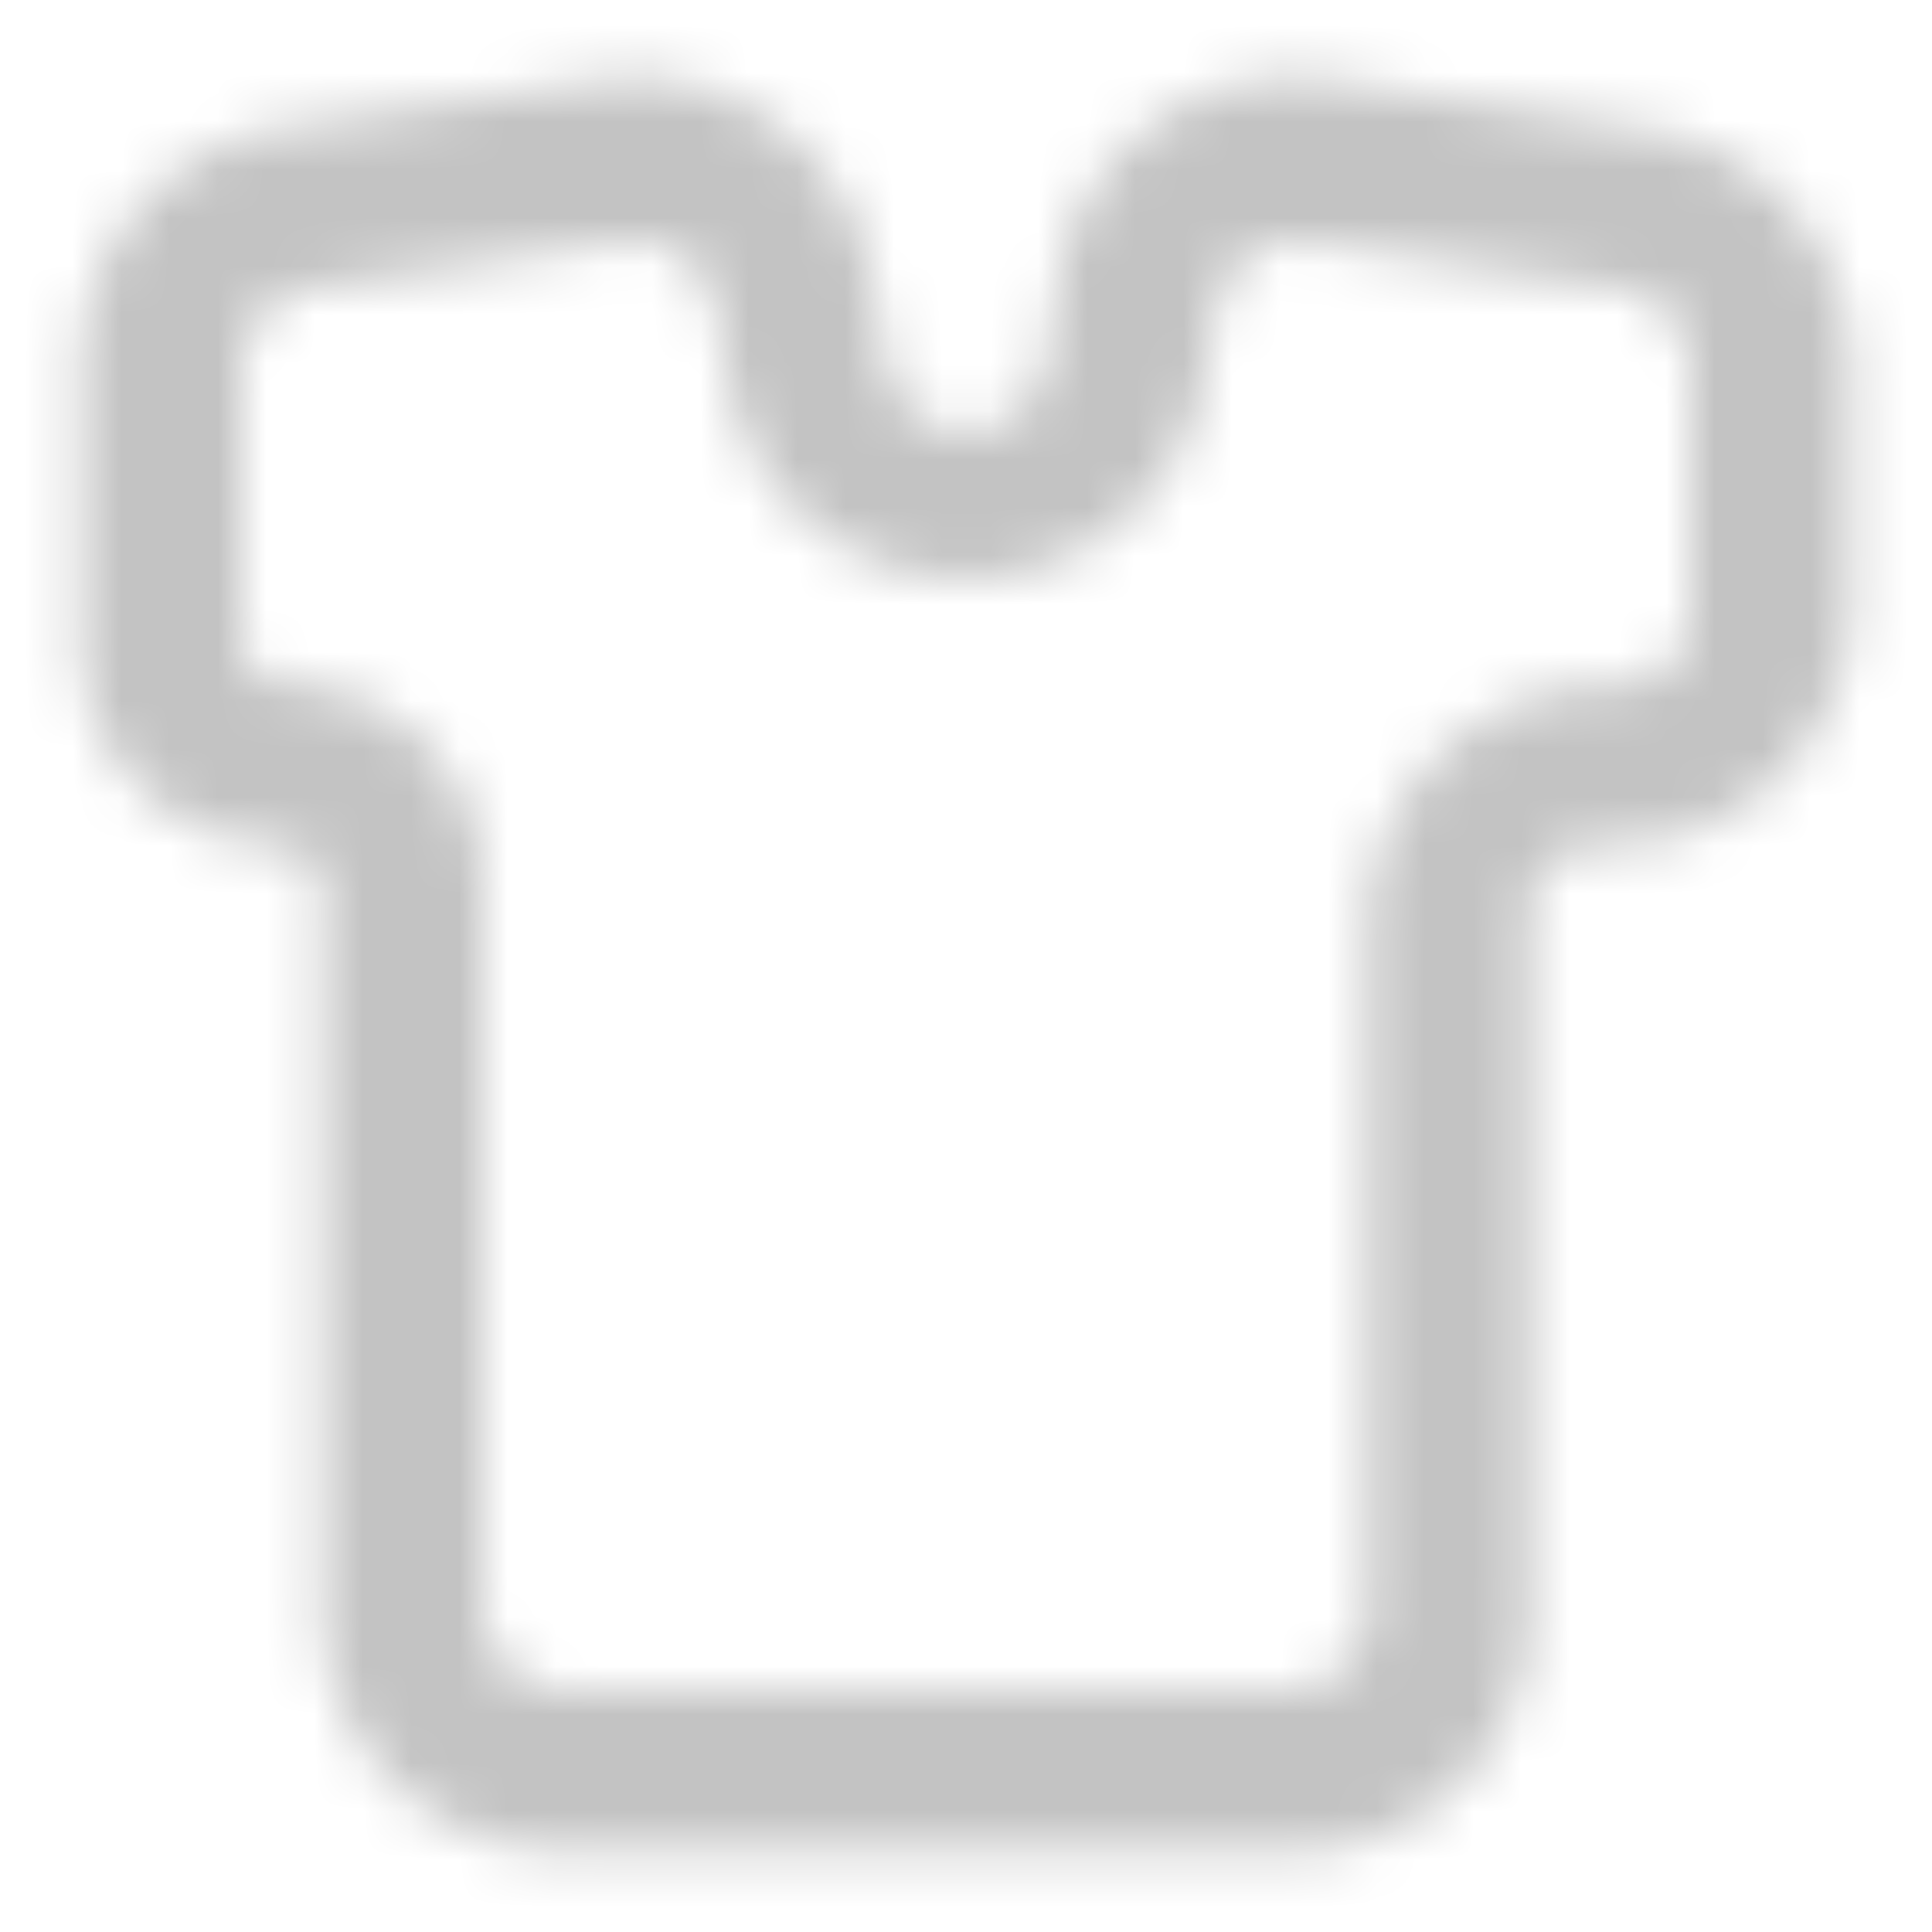 <svg xmlns="http://www.w3.org/2000/svg" xmlns:xlink="http://www.w3.org/1999/xlink" width="40" height="40" viewBox="0 0 40 40">
    <defs>
        <path id="a" d="M33.067 1.683L26.583.667a5 5 0 0 0-5.65 4.016l-.266 1.584a1.667 1.667 0 0 1-3.334 0l-.3-1.534A5 5 0 0 0 11.417.667l-6.484.966a5 5 0 0 0-4.266 5v5.6A4.183 4.183 0 0 0 4.733 16.5c.516 0 .934.418.934.933v14.9a5 5 0 0 0 5 5h15.166a4.833 4.833 0 0 0 4.834-4.833V17.85a1.383 1.383 0 0 1 1.466-1.35 5 5 0 0 0 5.2-4.783v-5a5 5 0 0 0-4.266-5.034zm.933 10a1.5 1.5 0 0 1-1.467 1.534 5 5 0 0 0-5.2 4.75v14.366c0 .92-.746 1.667-1.666 1.667h-15C9.747 34 9 33.254 9 32.333v-14.9a4.183 4.183 0 0 0-4.067-4.266.933.933 0 0 1-.933-.934v-5.6a1.667 1.667 0 0 1 1.417-1.666l6.5-.967A1.667 1.667 0 0 1 13.8 5.333l.283 1.55a5 5 0 0 0 9.834 0l.283-1.55c.169-.877 1-1.465 1.883-1.333l6.5.967A1.667 1.667 0 0 1 34 6.633v5.05z"/>
    </defs>
    <g fill="none" fill-rule="evenodd">
        <path fill="#FFF" d="M-793-4227H943v7403H-793z"/>
        <g transform="translate(1 1)">
            <mask id="b" fill="#fff">
                <use xlink:href="#a"/>
            </mask>
            <g fill="#C3C3C3" mask="url(#b)">
                <path d="M-1-1h40v40H-1z"/>
            </g>
        </g>
    </g>
</svg>
